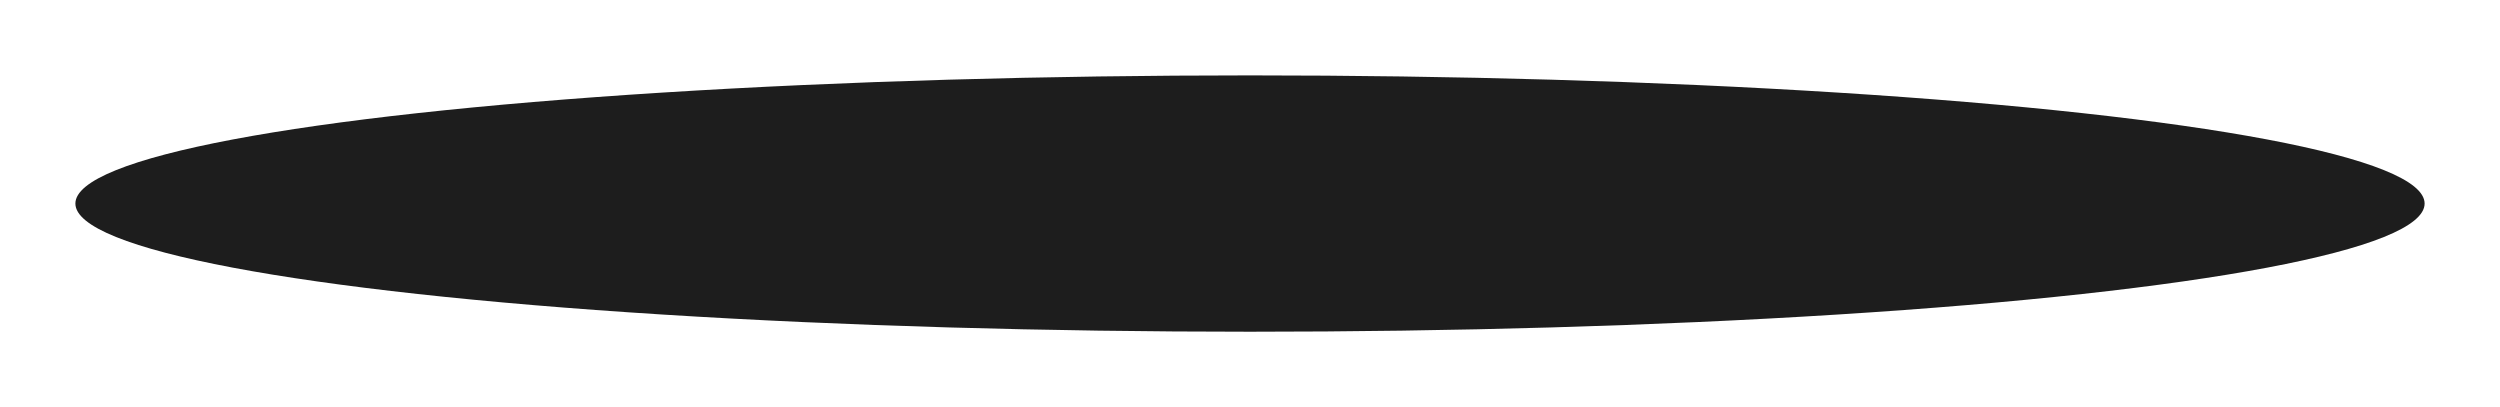<svg width="1658" height="270" viewBox="0 0 1658 270" fill="none" xmlns="http://www.w3.org/2000/svg">
<g filter="url(#filter0_f_1424_11)">
<ellipse cx="829" cy="135" rx="779" ry="85" fill="#1D1D1D"/>
</g>
<defs>
<filter id="filter0_f_1424_11" x="0" y="0" width="1658" height="270" filterUnits="userSpaceOnUse" color-interpolation-filters="sRGB">
<feFlood flood-opacity="0" result="BackgroundImageFix"/>
<feBlend mode="normal" in="SourceGraphic" in2="BackgroundImageFix" result="shape"/>
<feGaussianBlur stdDeviation="25" result="effect1_foregroundBlur_1424_11"/>
</filter>
</defs>
</svg>
